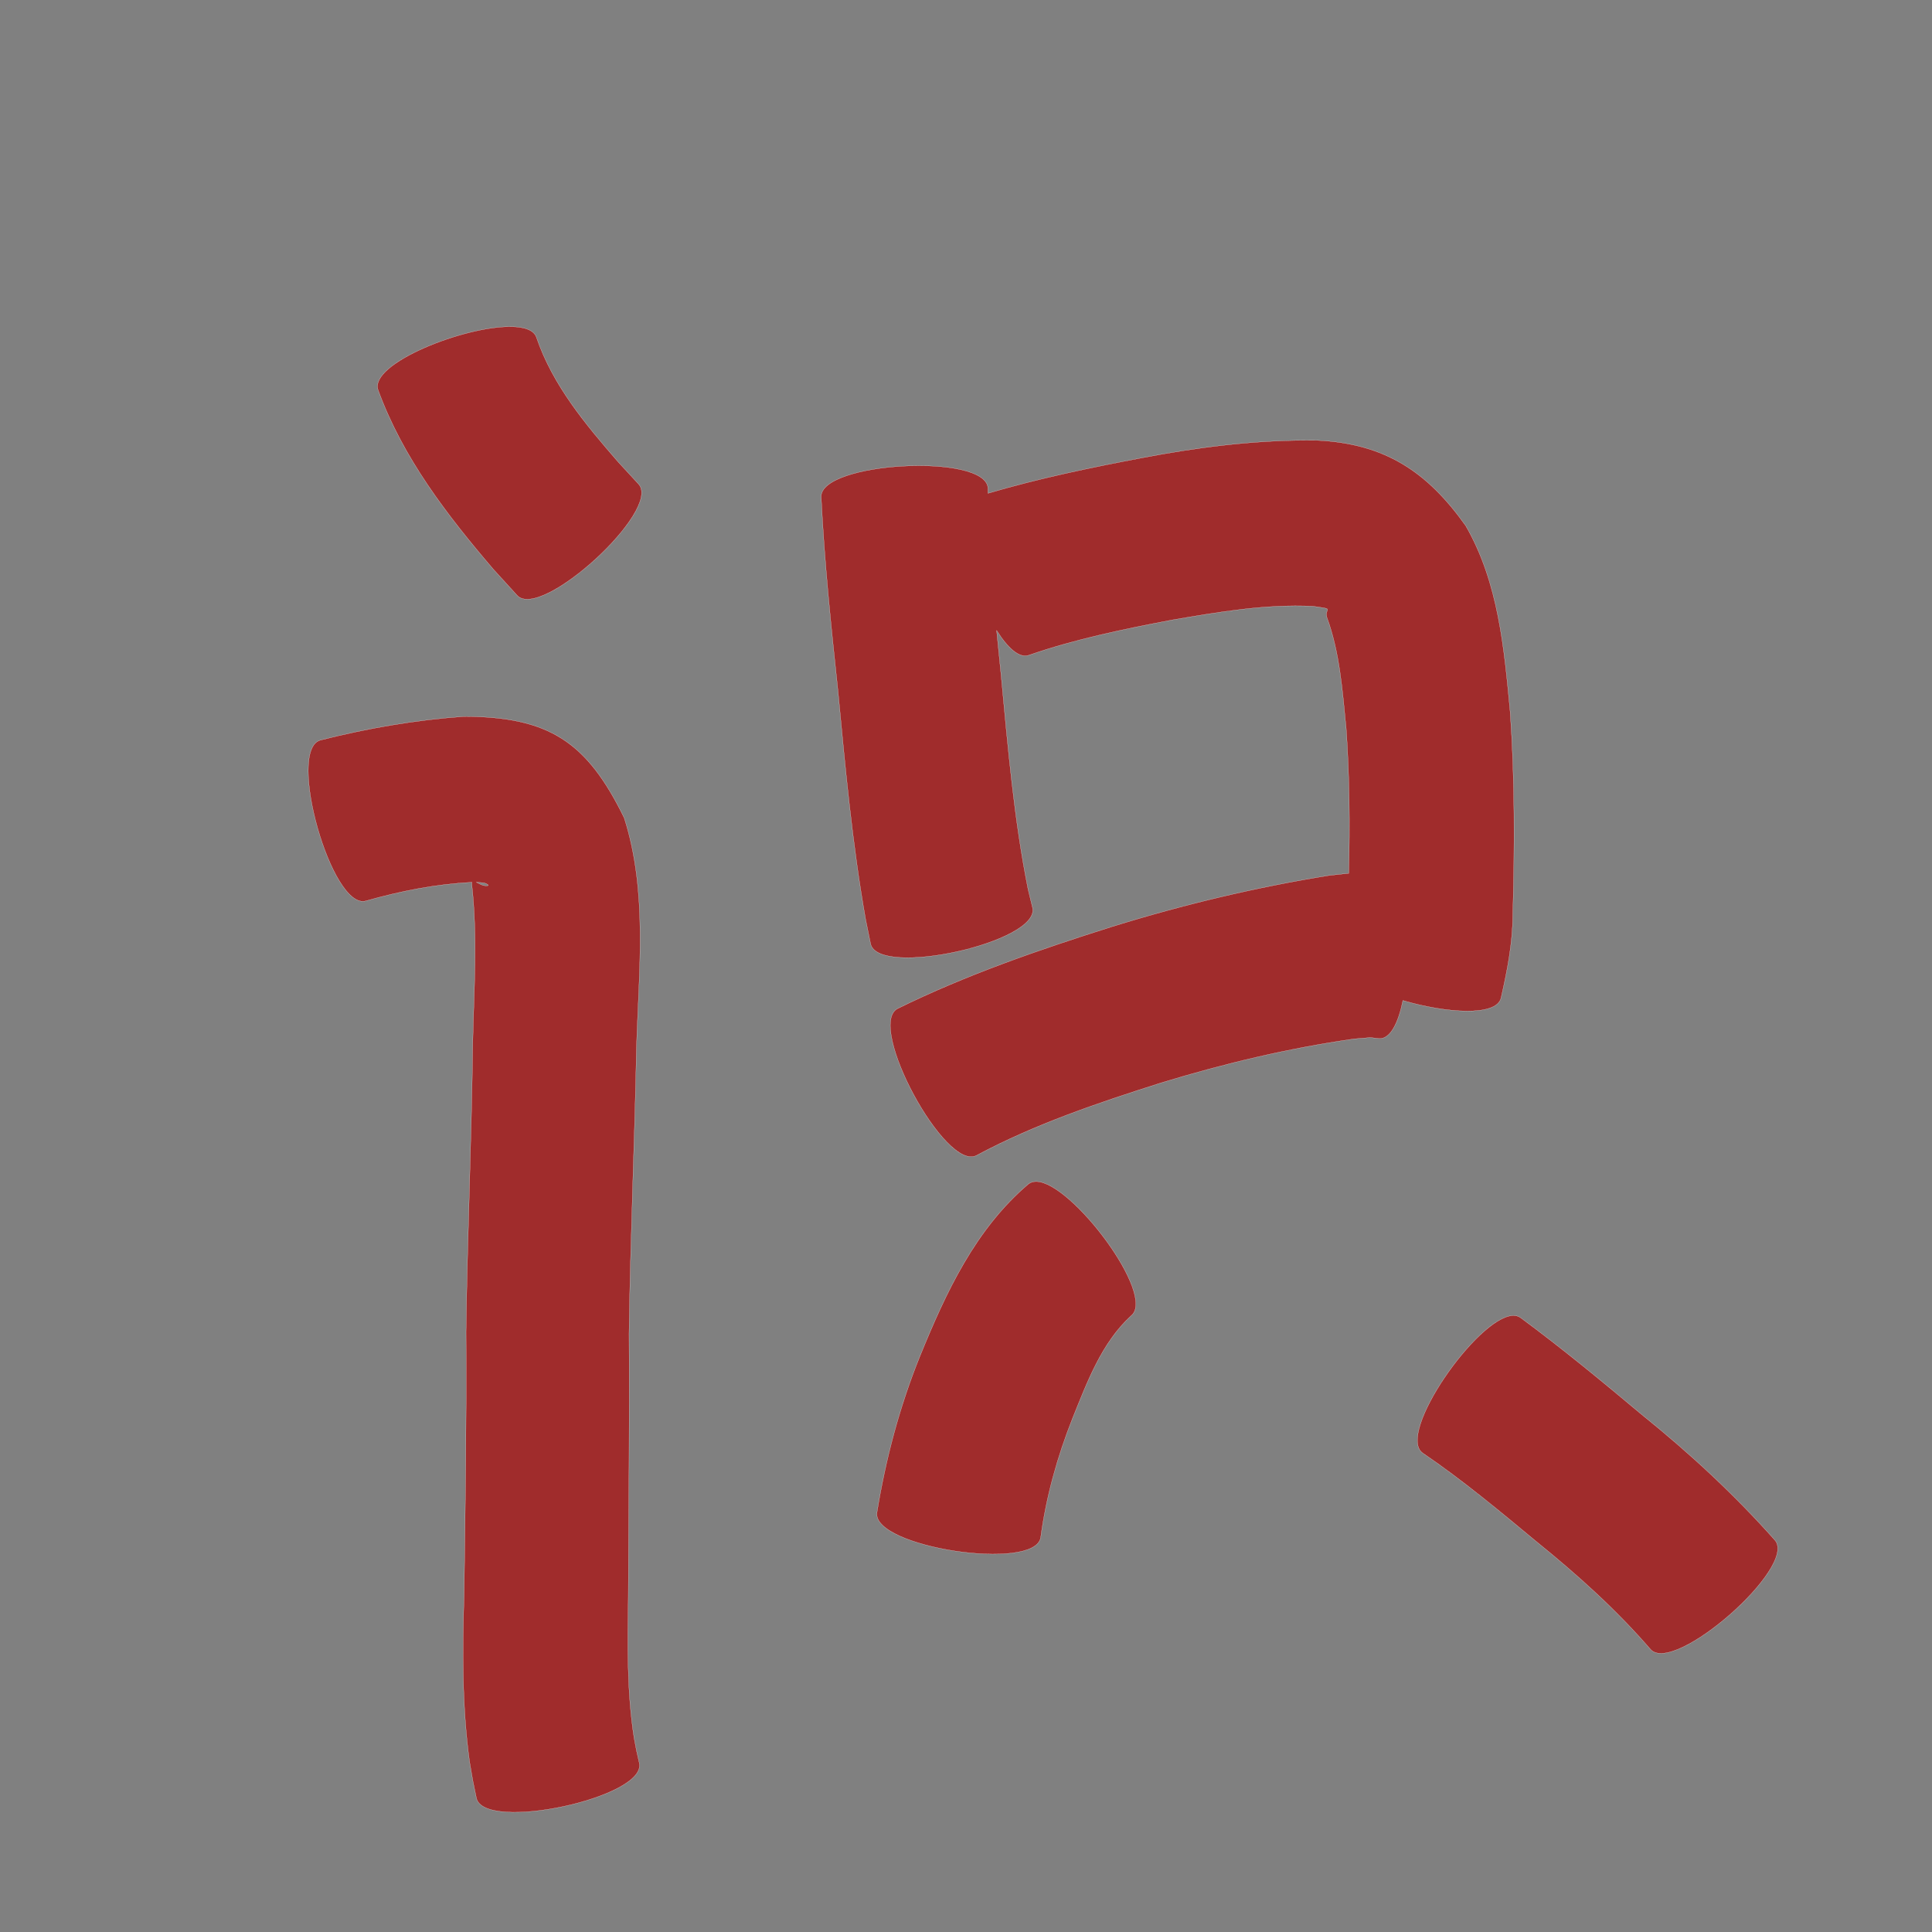 <?xml version="1.0" encoding="UTF-8" standalone="no"?>
<svg
   xmlns:dc="http://purl.org/dc/elements/1.1/"
   xmlns:cc="http://creativecommons.org/ns#"
   xmlns:rdf="http://www.w3.org/1999/02/22-rdf-syntax-ns#"
   xmlns:svg="http://www.w3.org/2000/svg"
   xmlns="http://www.w3.org/2000/svg"
   xmlns:sodipodi="http://sodipodi.sourceforge.net/DTD/sodipodi-0.dtd"
   xmlns:inkscape="http://www.inkscape.org/namespaces/inkscape"
   width="1024"
   height="1024"
   id="U8BC6"
   version="1.1"
   inkscape:version="0.48.0 r9654"
   sodipodi:docname="U+8BC6.svg">
  <rect width="100%" height="100%" fill="#808080" stroke="none"/>
  <defs
     id="defs12" />
  <sodipodi:namedview
     pagecolor="#ffffff"
     bordercolor="#666666"
     borderopacity="1"
     objecttolerance="10"
     gridtolerance="10"
     guidetolerance="10"
     inkscape:pageopacity="0"
     inkscape:pageshadow="2"
     inkscape:window-width="640"
     inkscape:window-height="480"
     id="namedview10"
     showgrid="false"
     inkscape:zoom="0.27441406"
     inkscape:cx="512"
     inkscape:cy="512"
     inkscape:window-x="0"
     inkscape:window-y="25"
     inkscape:window-maximized="0"
     inkscape:current-layer="U8BC6" />
  <path
     style="fill:#a02c2c;fill-opacity:1;fill-rule:nonzero;stroke:#f9f9f9;stroke-width:0.1;stroke-miterlimit:4;stroke-dasharray:none"
     d="M 271.031 173.156 C 246.026 172.742 195.775 192.712 200.375 206.625 C 213.5 242.666 236.927 273.033 261.594 301.844 C 265.762 306.421 269.926 310.986 274.094 315.562 C 286.607 329.219 350.982 270.251 338.469 256.594 L 327.688 244.906 C 310.391 224.978 292.981 204.235 284.344 178.875 C 283.056 174.98 278.033 173.272 271.031 173.156 z M 692.312 233.375 C 662.922 233.44 633.793 237.238 604.906 242.75 C 577.602 247.925 550.327 253.604 523.656 261.469 C 523.647 260.548 523.629 259.639 523.625 258.719 C 522.602 239.967 434.227 244.779 435.25 263.531 C 436.959 298.056 440.548 332.452 444.219 366.812 C 448.042 407.195 451.77 447.571 458.844 487.531 L 461.438 500.219 C 465.481 518.425 551.325 499.362 547.281 481.156 C 546.491 477.902 545.696 474.629 544.906 471.375 C 537.4 433.901 534.188 395.825 530.594 357.812 C 529.793 349.911 528.986 342.006 528.219 334.094 C 534.015 343.334 540.23 349.125 545.375 347.25 C 570.002 338.7 595.626 333.461 621.188 328.594 C 645.825 324.39 670.738 320.099 695.812 321.312 C 708.141 323.034 701.792 322.136 703.281 327.219 C 710.135 345.921 711.548 366.318 713.5 386 C 715.324 411.575 715.489 437.241 714.875 462.875 C 712.778 463.111 709.809 463.435 704.5 464 C 665.498 470.279 627.018 479.483 589.281 491.188 C 550.607 503.421 512.114 516.666 475.656 534.625 C 459.162 543.527 501.131 621.276 517.625 612.375 C 548.62 595.768 582.093 584.524 615.5 573.906 C 648.959 563.684 683.076 555.556 717.719 550.625 C 728.311 549.89 723.846 549.65 731.156 550.469 C 736.995 550.57 741.164 542.064 743.562 530.281 C 766.467 536.989 793.085 538.9 795.562 529 C 798.886 514.469 801.722 499.933 801.812 484.938 C 802.799 449.175 802.941 413.3 800.438 377.594 C 797.239 343.699 794.236 308.796 776.875 278.688 C 756.509 250.034 734.076 235.102 698.188 233.406 C 696.226 233.377 694.272 233.371 692.312 233.375 z M 245.938 379.75 C 220.214 381.598 194.785 385.966 169.781 392.312 C 151.711 397.426 175.836 482.614 193.906 477.5 C 212.25 472.292 231.091 468.555 250.156 467.625 C 250.114 467.898 250.109 468.217 250.031 468.438 C 253.267 496.529 251.167 524.99 250.562 553.188 C 249.956 604.043 247.722 654.868 247 705.719 C 247.308 752.391 246.617 799.054 245.969 845.719 C 245.035 875.143 244.903 904.486 248.875 933.688 C 251.143 946.883 249.926 940.467 252.5 952.969 C 256.417 971.284 342.761 952.815 338.844 934.5 C 336.899 925.879 337.821 930.347 336.062 921.094 C 332.195 896.405 332.687 871.471 333 846.531 C 333.21 799.994 333.71 753.444 333.406 706.906 C 334.081 656.383 336.389 605.893 337.344 555.375 C 338.529 514.755 343.428 472.871 330.844 433.5 C 311.091 393.111 290.973 379.903 245.938 379.75 z M 252.438 467.625 C 253.922 467.705 255.419 467.747 256.875 468.031 C 257.354 468.125 260.92 469.801 256.969 469.438 C 255.362 469.289 253.939 468.246 252.438 467.625 z M 549.312 626.25 C 547.724 626.224 546.314 626.599 545.156 627.5 C 516.848 651.538 501.358 685.081 487.625 718.719 C 476.805 745.458 469.443 773.241 464.812 801.656 C 462.014 820.067 548.795 833.256 551.594 814.844 C 554.53 793.104 560.438 771.998 568.531 751.594 C 576.3 732.368 583.871 711.748 599.5 697.375 C 613.163 686.749 568.056 626.561 549.312 626.25 z M 801.781 697.281 C 783.057 698.221 739.987 759.93 754 770.094 C 775.048 784.395 794.601 800.697 814.156 816.938 C 835.823 834.456 856.561 853.053 874.781 874.156 C 887.047 888.145 952.985 830.301 940.719 816.312 C 919.204 792.053 895.44 770.128 870.188 749.781 C 849.171 732.186 828.035 714.715 805.969 698.438 C 804.781 697.576 803.368 697.202 801.781 697.281 z "
     id="path12245" />
</svg>
